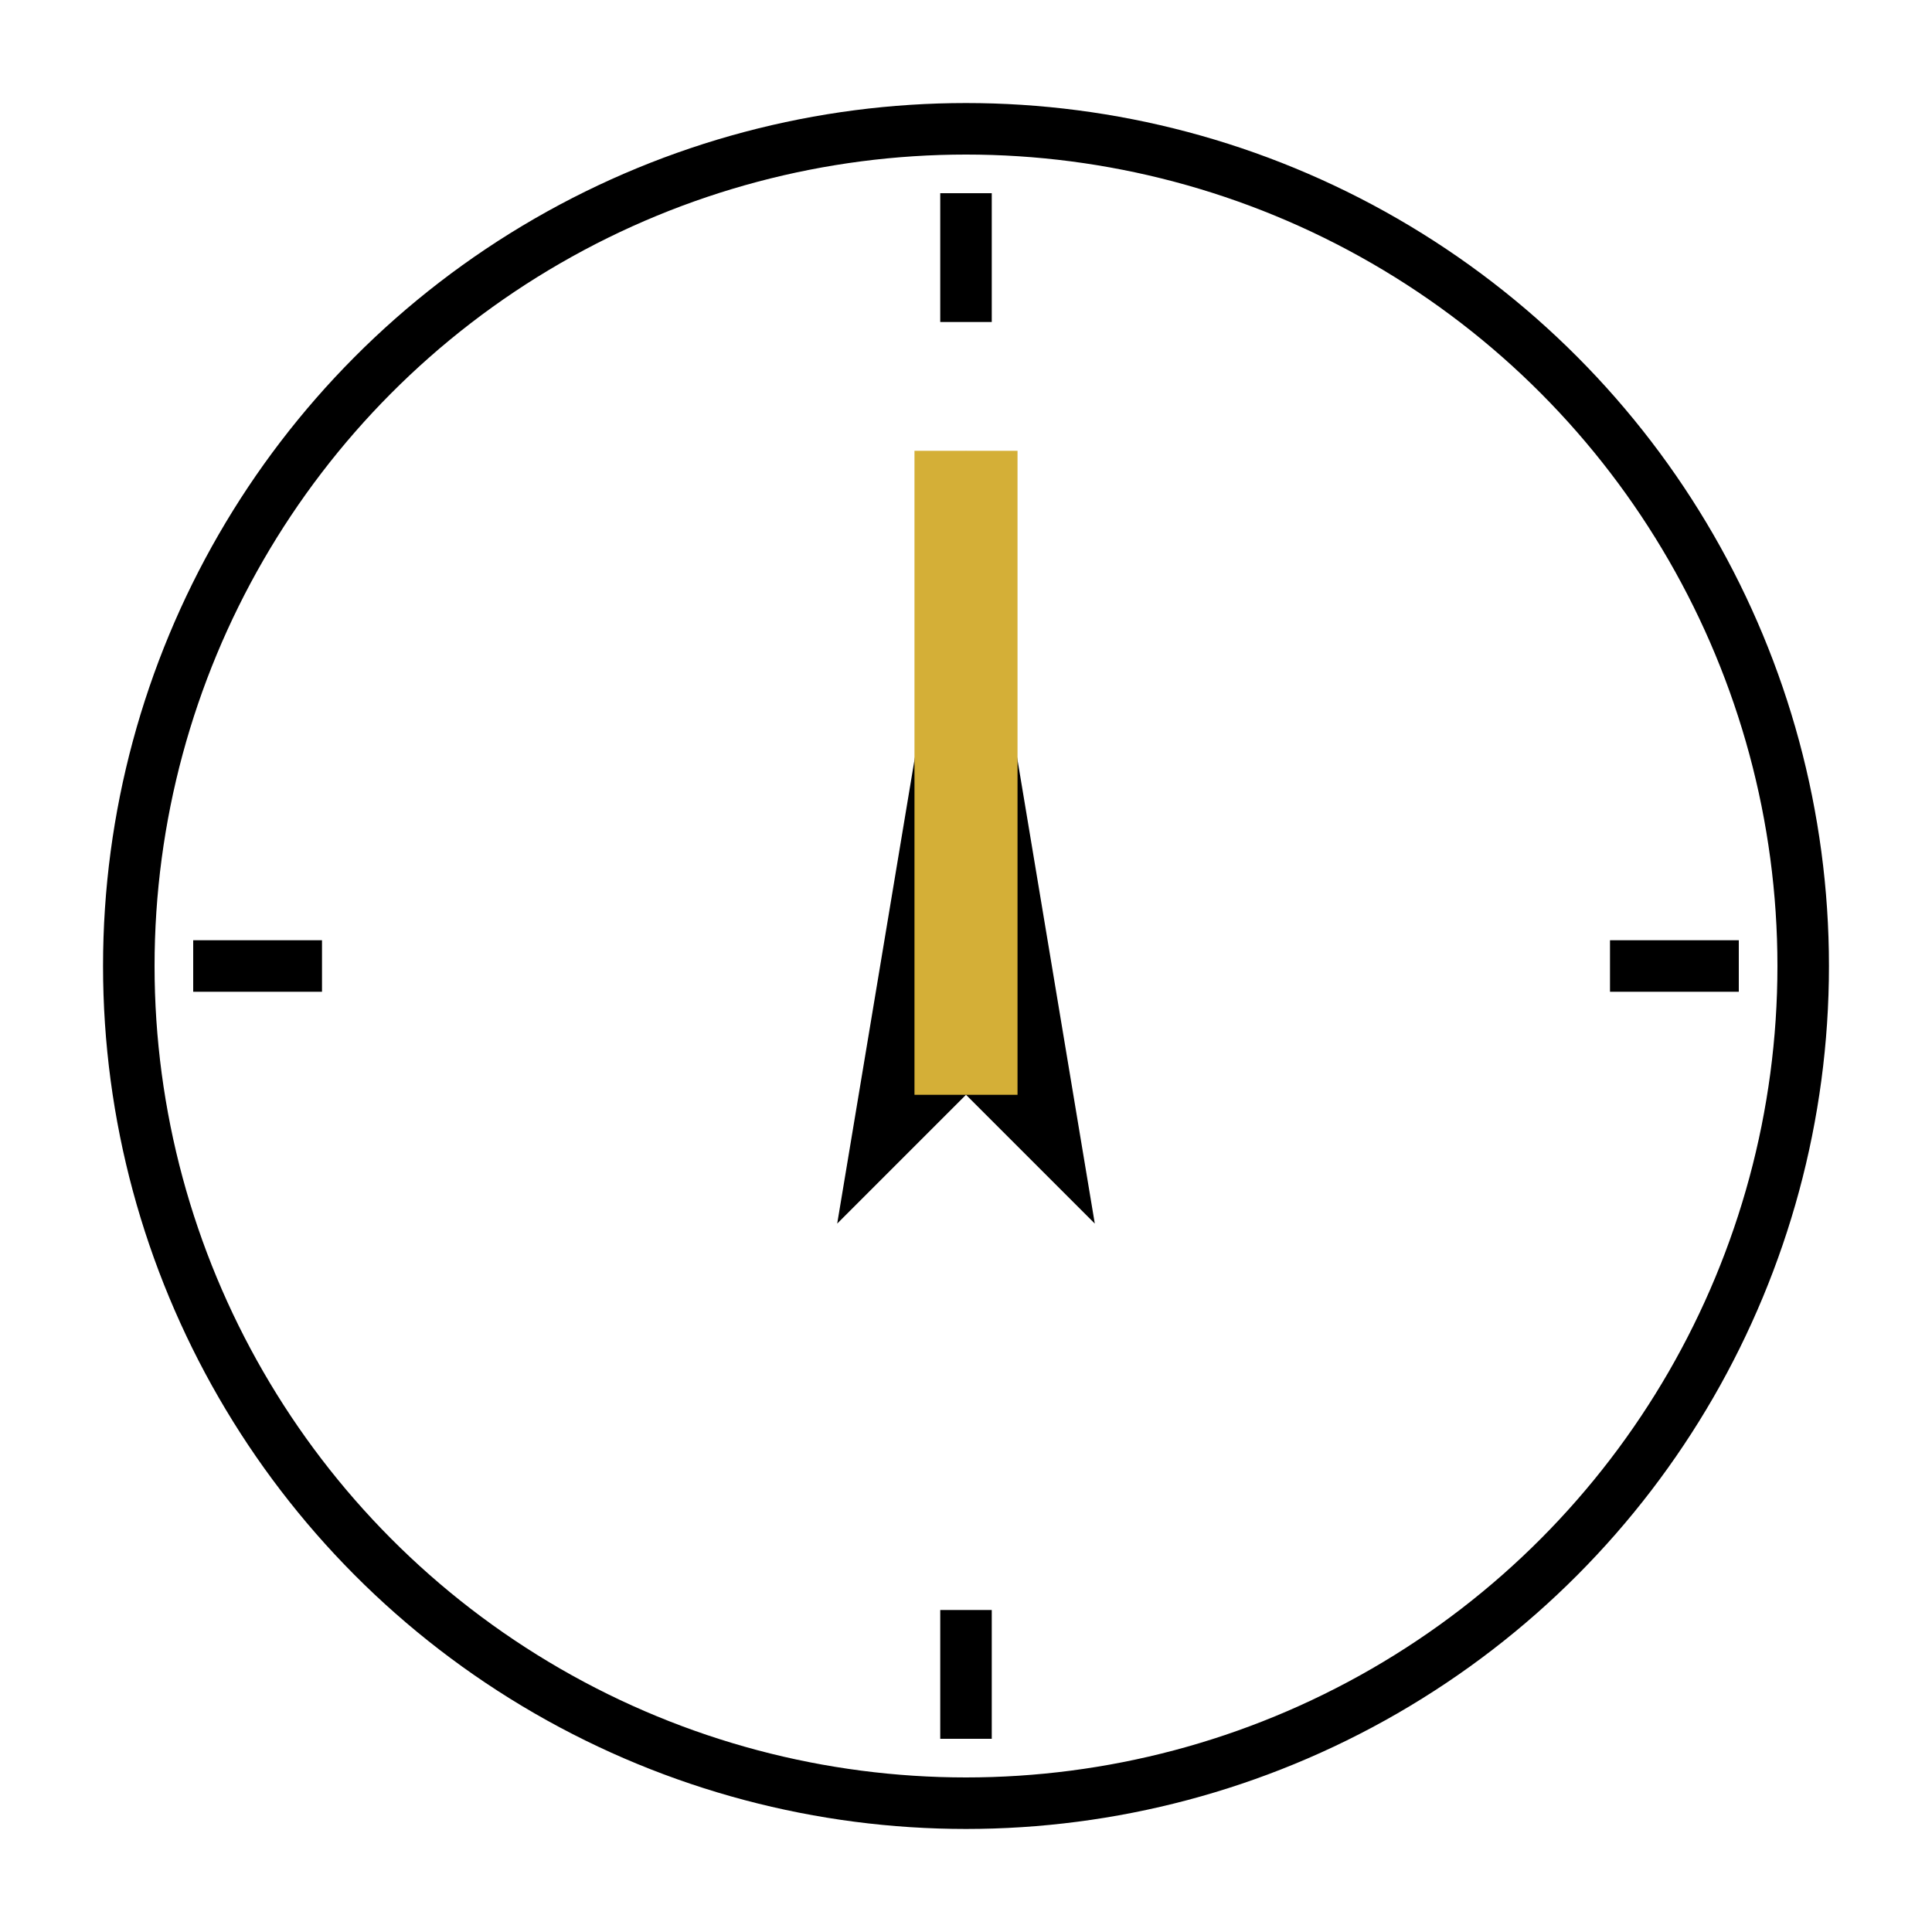 <svg xmlns="http://www.w3.org/2000/svg" width="150" height="150" viewBox="0 0 150 150">
  <!-- Compass Circle -->
  <circle cx="75" cy="75" r="65" fill="none" stroke="#000000" stroke-width="4"/>
  
  <!-- Compass Markings -->
  <line x1="75" y1="15" x2="75" y2="25" stroke="#000000" stroke-width="4"/>
  <line x1="75" y1="125" x2="75" y2="135" stroke="#000000" stroke-width="4"/>
  <line x1="15" y1="75" x2="25" y2="75" stroke="#000000" stroke-width="4"/>
  <line x1="125" y1="75" x2="135" y2="75" stroke="#000000" stroke-width="4"/>
  
  <!-- Compass Needle -->
  <path d="M75,35 L65,95 L75,85 L85,95 Z" fill="#000000"/>
  <path d="M75,35 L75,85" fill="none" stroke="#D4AF37" stroke-width="8"/>
</svg>
